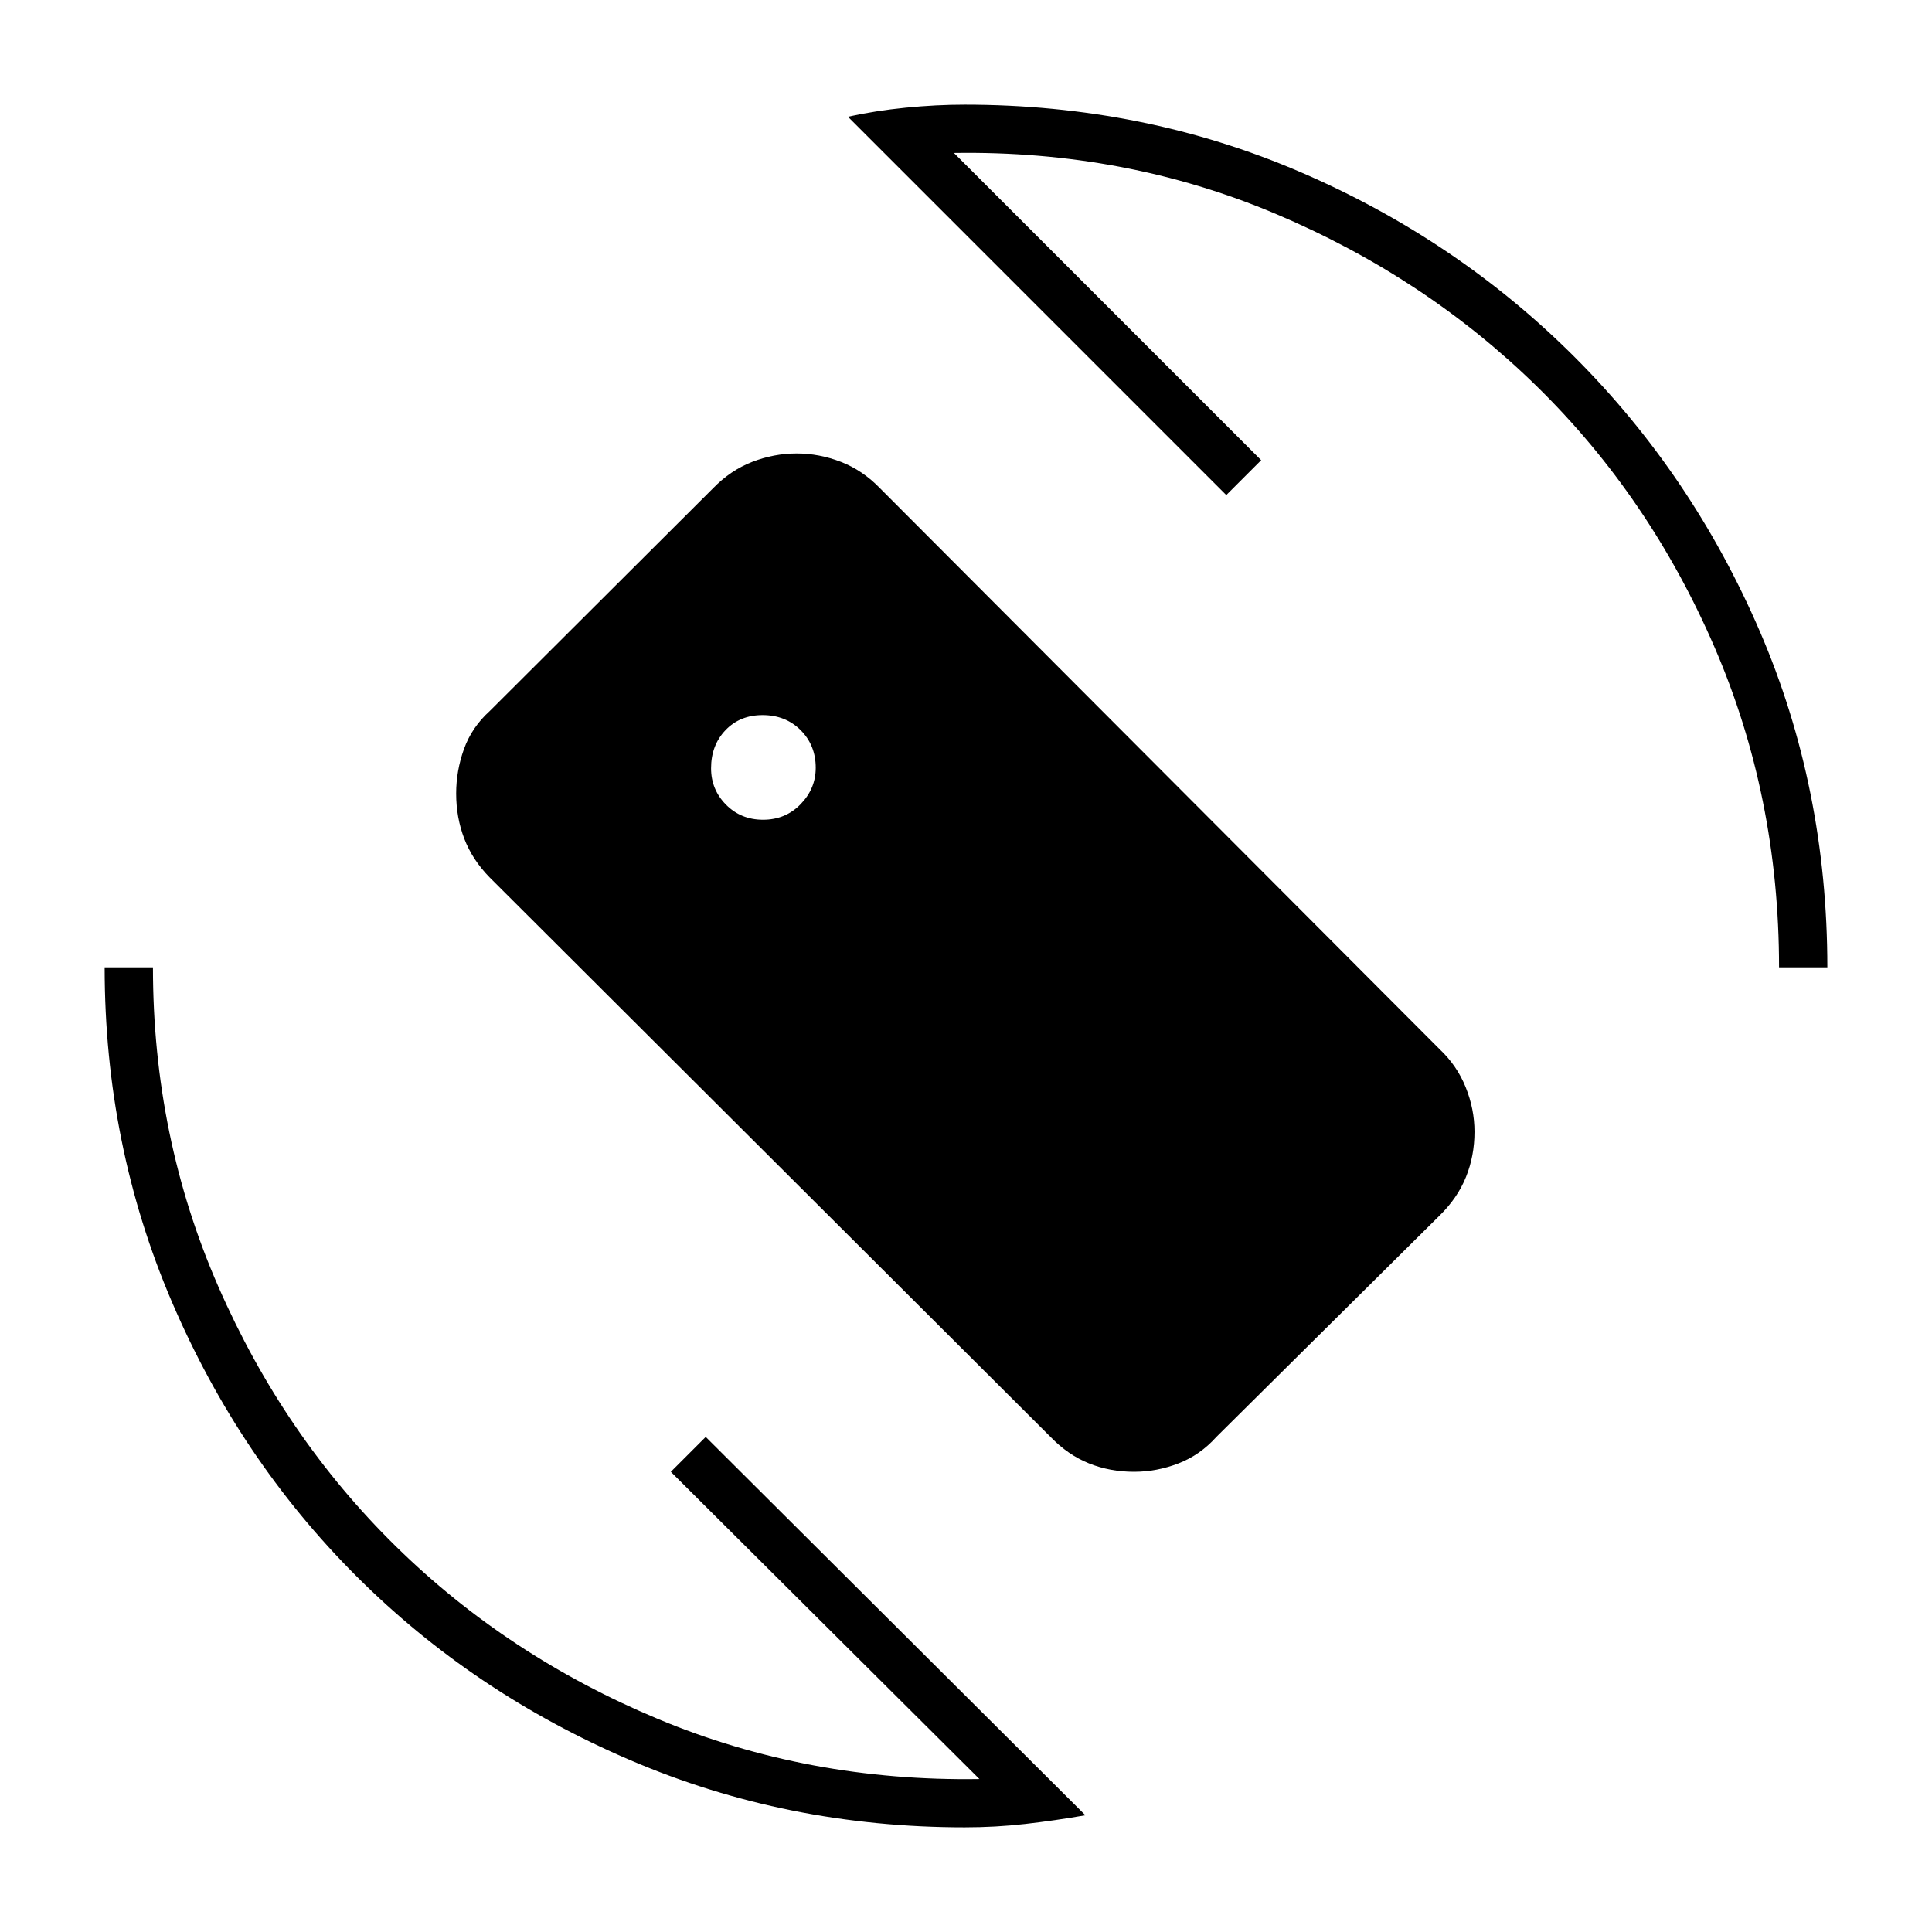 <svg xmlns="http://www.w3.org/2000/svg" height="40" viewBox="0 -960 960 960" width="40"><path d="M479.33-52q-88.27 0-166.29-33.44t-136.09-91.51q-58.07-58.07-91.51-136.09Q52-391.06 52-479.33h24q0 84.33 32.5 158.66 32.5 74.34 88.17 129Q252.33-137 327-105.83 401.67-74.67 486.67-76L333.33-228.67 350.67-246 539.33-58q-15.33 2.67-30 4.33-14.66 1.67-30 1.67ZM884-479.33q0-85-32.17-159.34-32.16-74.33-87.83-129-55.67-54.66-130.33-86.16Q559-885.33 474-884l152.67 152.67L609.33-714l-188-188q13.6-3 28.72-4.5t29.28-1.5q89 0 166.84 33.5Q724-841 782.5-782.5q58.5 58.5 92 136.33Q908-568.33 908-479.33h-24ZM522-246 243.31-524q-8.59-8.77-12.61-19.26-4.03-10.49-4.03-22.45 0-11.29 3.87-22.08 3.87-10.8 12.79-18.88l110.93-110.66q8.74-9 19.53-13.17 10.79-4.17 22.05-4.17 11.25 0 22.01 4.17 10.77 4.17 19.48 13.17l278.03 278.69q8.58 8.07 12.94 18.9 4.37 10.83 4.37 22.12 0 11.95-4.21 22.41-4.2 10.47-13.13 19.21L604.41-246q-8.07 9-18.87 13.17-10.79 4.16-22.04 4.16-11.93 0-22.35-4.16Q530.72-237 522-246ZM379.15-552.67q11.18 0 18.68-7.74t7.5-18.07q0-11.19-7.48-18.69-7.49-7.5-18.95-7.5-11.23 0-18.4 7.49-7.17 7.49-7.17 18.94 0 10.57 7.41 18.07 7.42 7.5 18.41 7.5Z"/></svg>